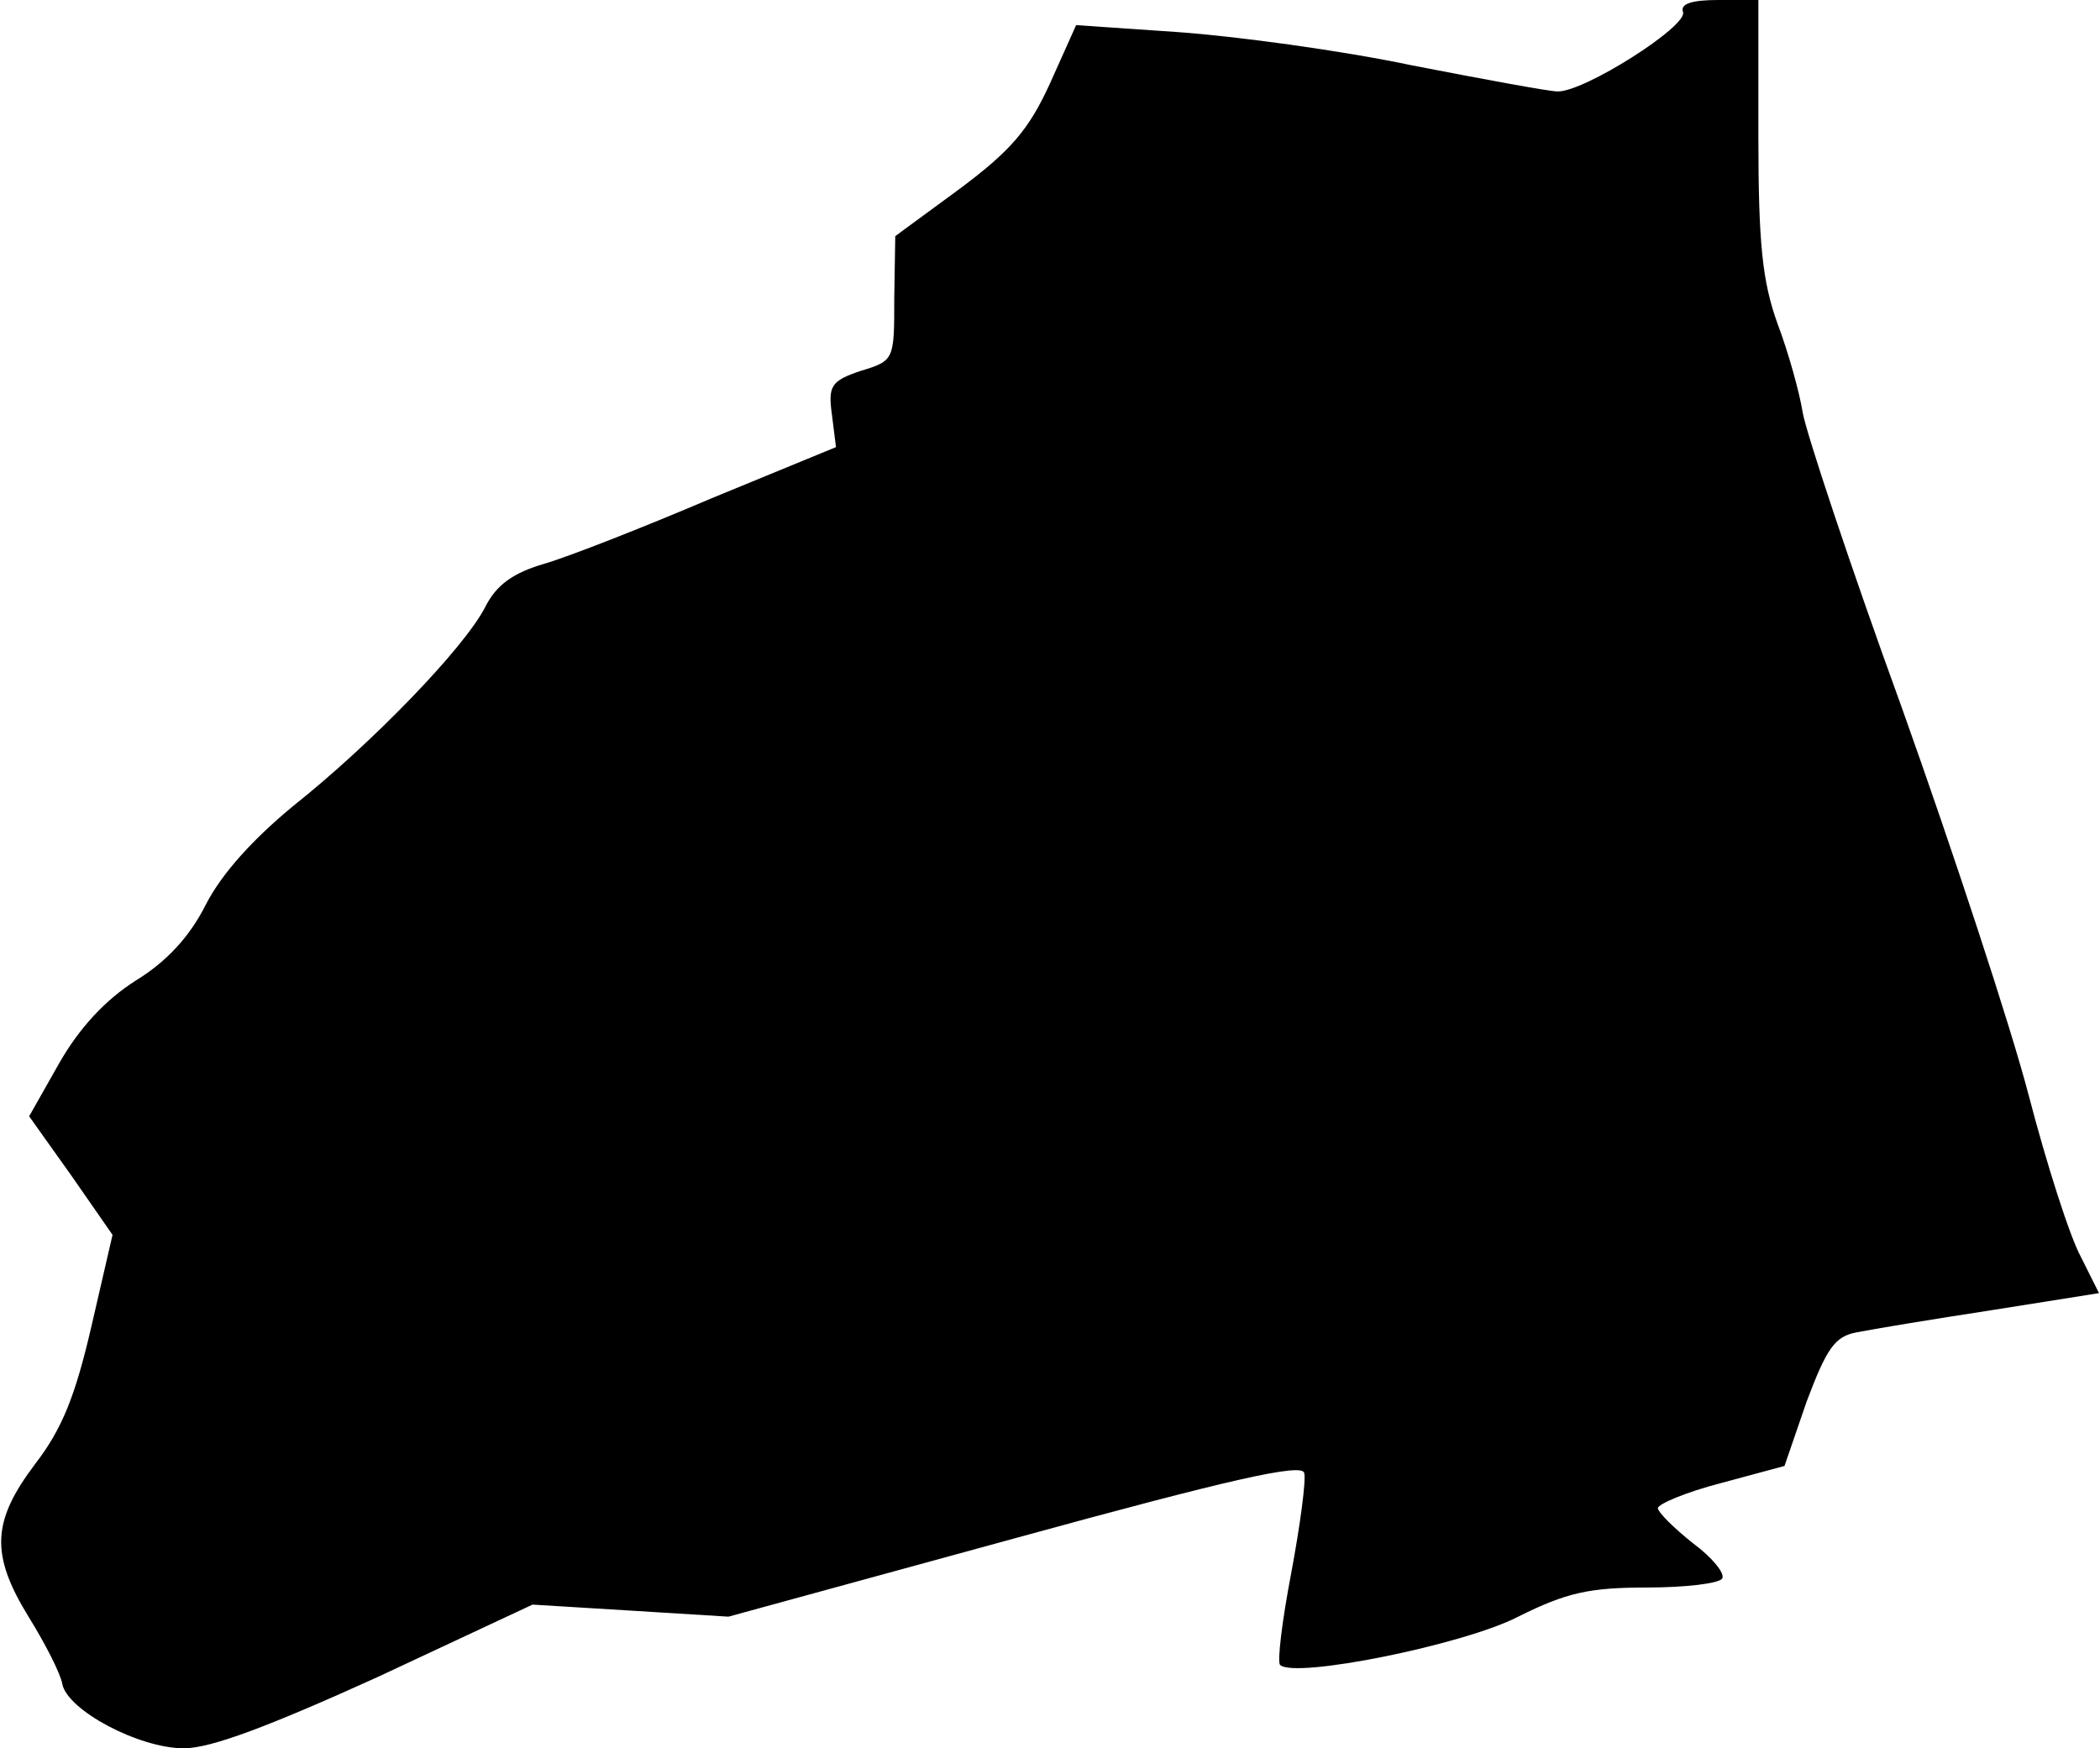 <?xml version="1.0" standalone="no"?>
<!DOCTYPE svg PUBLIC "-//W3C//DTD SVG 20010904//EN"
 "http://www.w3.org/TR/2001/REC-SVG-20010904/DTD/svg10.dtd">
<svg version="1.0" xmlns="http://www.w3.org/2000/svg"
 width="209pt" height="174pt" viewBox="0 0 209 174"
 preserveAspectRatio="xMidYMid meet">
<g transform="translate(0,174) scale(0.1,-0.1)"
fill="#000000" stroke="none">
<path fill="#000000" stroke="none" d="M1675 1728 c5 -14 -99 -80 -125 -79 -8
0 -73 12 -145 26 -71 15 -176 29 -232 33 l-102 7 -26 -58 c-21 -46 -39 -67
-90 -105 l-64 -47 -1 -62 c0 -61 0 -62 -33 -72 -30 -10 -33 -15 -29 -44 l4
-32 -124 -51 c-68 -29 -142 -58 -166 -65 -31 -9 -48 -21 -59 -43 -21 -41 -113
-136 -191 -198 -40 -33 -71 -67 -87 -98 -16 -32 -39 -57 -70 -76 -30 -19 -56
-47 -76 -82 l-30 -53 42 -59 41 -59 -21 -91 c-16 -69 -29 -102 -56 -137 -43
-57 -45 -90 -6 -153 16 -26 31 -55 33 -66 5 -26 76 -64 121 -64 27 0 85 22
193 71 l154 72 98 -6 97 -6 285 78 c215 59 286 75 288 65 2 -7 -4 -52 -13
-100 -9 -47 -14 -88 -11 -91 14 -14 183 20 237 48 48 24 71 29 128 29 38 0 72
4 75 9 3 5 -10 21 -29 35 -19 15 -35 31 -35 35 0 4 28 16 63 25 l63 17 22 64
c20 53 28 65 50 69 15 3 75 13 134 22 l107 17 -18 36 c-11 20 -34 92 -52 161
-18 69 -75 242 -126 385 -52 143 -96 276 -99 295 -3 19 -14 59 -25 88 -15 42
-19 79 -19 187 l0 135 -40 0 c-27 0 -38 -4 -35 -12z"/>
</g>
</svg>
